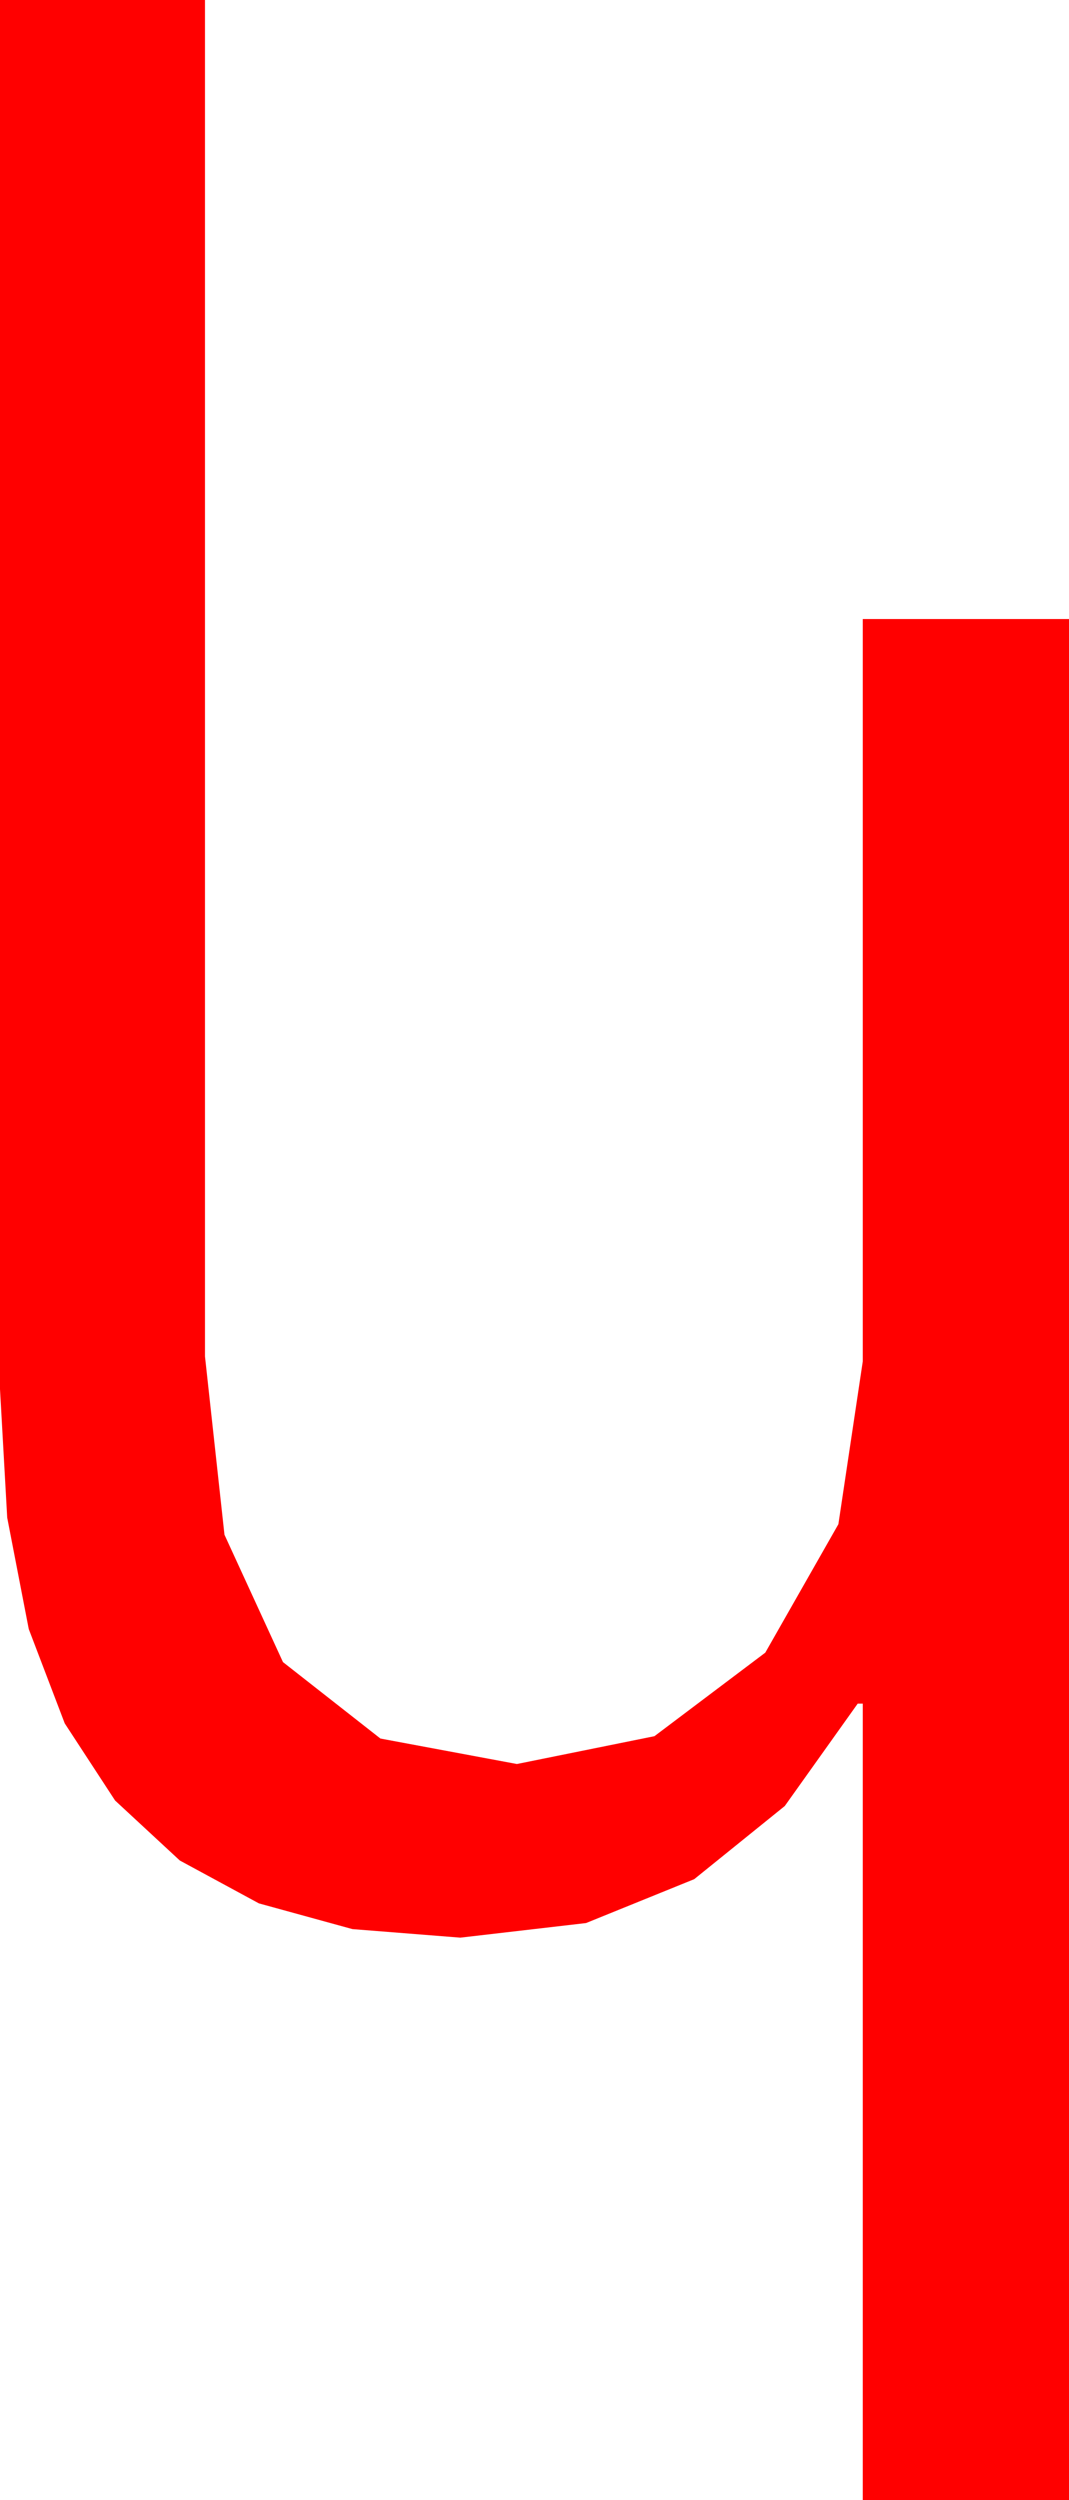 <?xml version="1.0" encoding="utf-8"?>
<!DOCTYPE svg PUBLIC "-//W3C//DTD SVG 1.1//EN" "http://www.w3.org/Graphics/SVG/1.1/DTD/svg11.dtd">
<svg width="24.902" height="58.213" xmlns="http://www.w3.org/2000/svg" xmlns:xlink="http://www.w3.org/1999/xlink" xmlns:xml="http://www.w3.org/XML/1998/namespace" version="1.1">
  <g>
    <g>
      <path style="fill:#FF0000;fill-opacity:1" d="M0,0L4.775,0 4.775,31.582 5.229,35.735 6.592,38.701 8.862,40.481 12.041,41.074 15.245,40.426 17.827,38.481 19.53,35.49 20.098,31.699 20.098,14.414 24.902,14.414 24.902,58.213 20.098,58.213 20.098,39.668 19.98,39.668 18.281,42.052 16.172,43.755 13.652,44.777 10.723,45.117 8.21,44.918 6.031,44.319 4.189,43.321 2.681,41.924 1.508,40.128 0.67,37.932 0.168,35.338 0,32.344 0,0z" />
    </g>
  </g>
</svg>